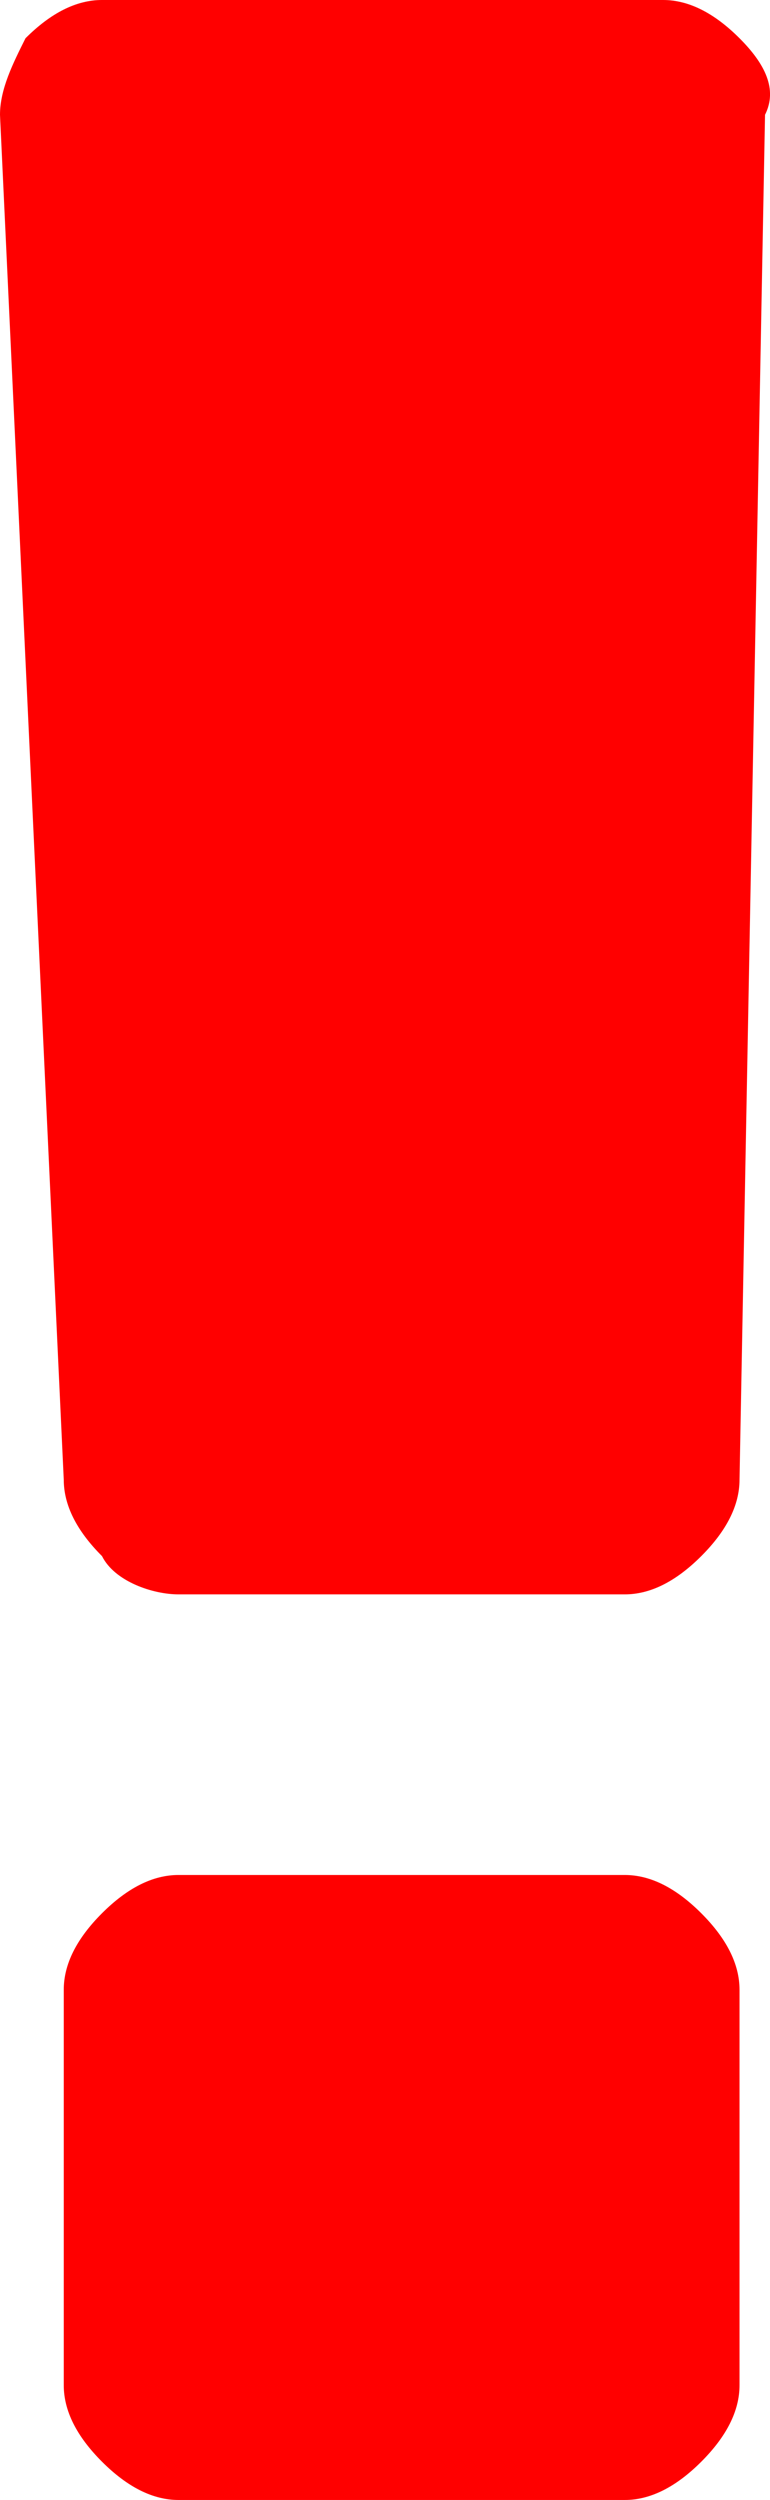 <svg xmlns="http://www.w3.org/2000/svg" viewBox="0 0 6.039 19.6">
  <path d="M5.8 18.7c0 .2-.1.4-.3.6-.2.2-.4.3-.6.3H1.4c-.2 0-.4-.1-.6-.3-.2-.2-.3-.4-.3-.6v-3.1c0-.2.1-.4.3-.6.2-.2.4-.3.6-.3h3.5c.2 0 .4.1.6.3.2.2.3.4.3.6zm0-7.1c0 .2-.1.4-.3.6-.2.2-.4.3-.6.3H1.4c-.2 0-.5-.1-.6-.3-.2-.2-.3-.4-.3-.6L0 .9C0 .7.1.5.2.3.4.1.6 0 .8 0h4.4c.2 0 .4.1.6.3.2.2.3.4.2.6z" fill="red"/>
</svg>
